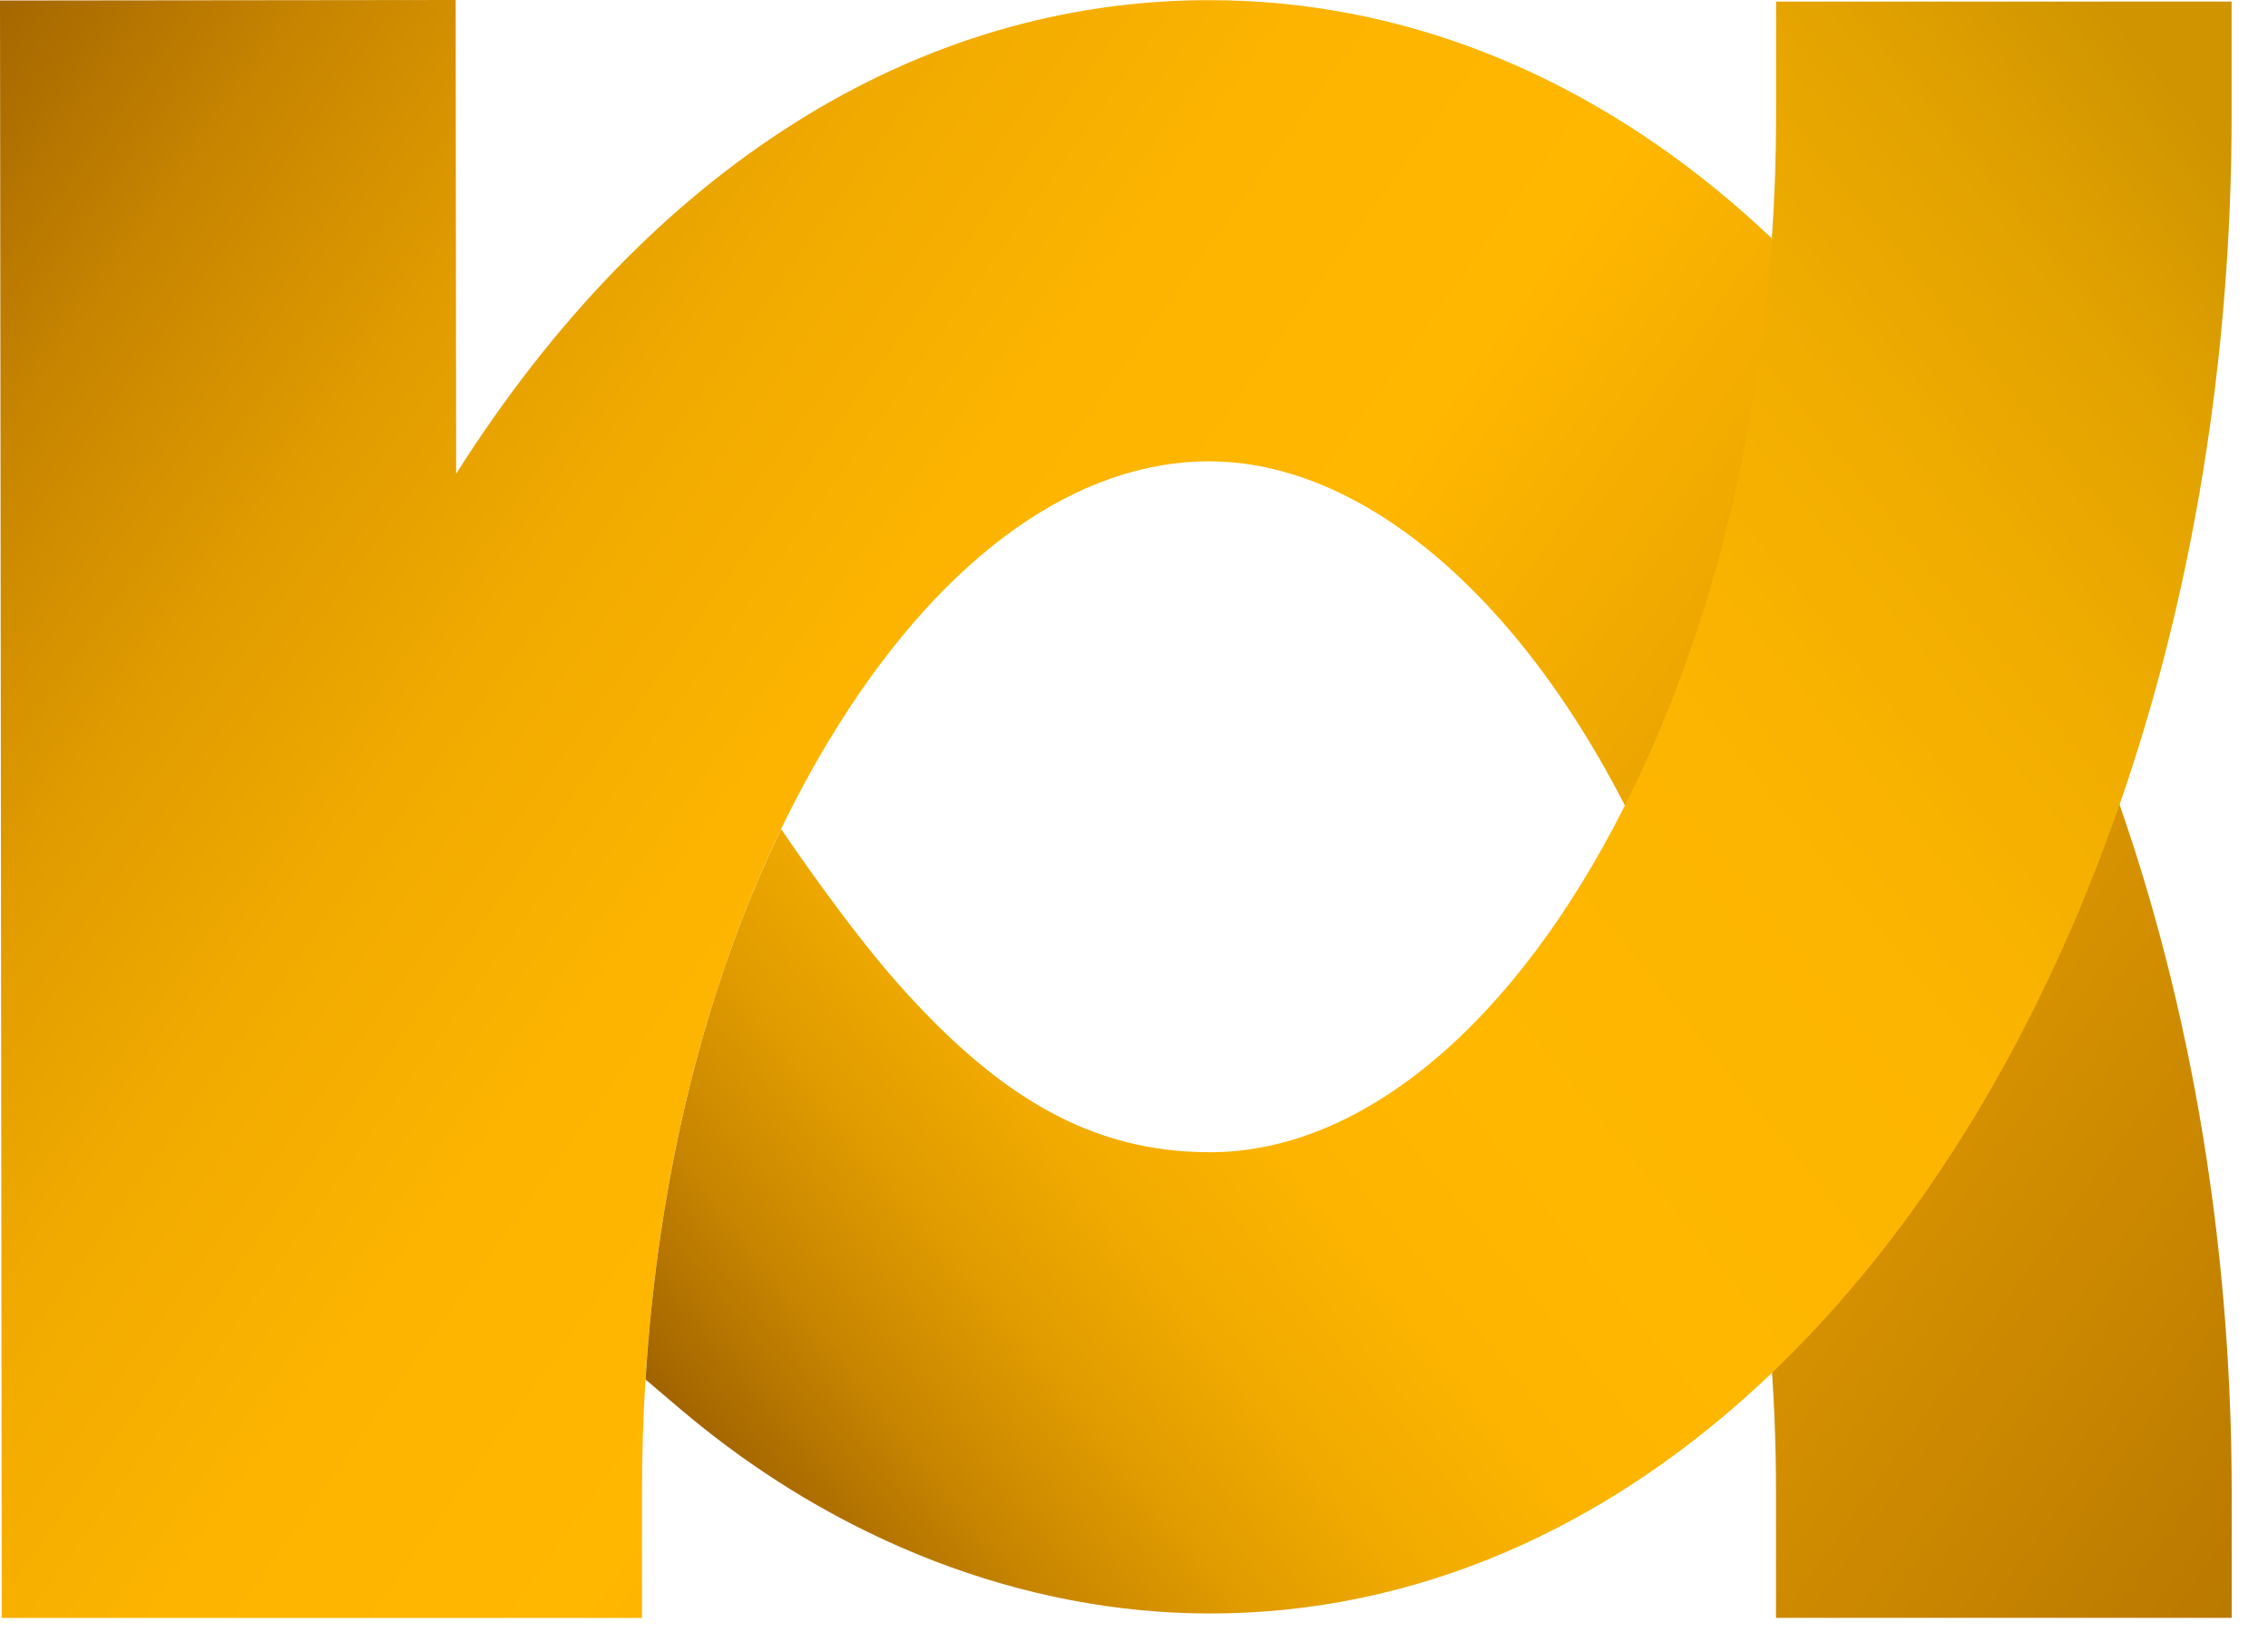 <svg width="58" height="42" viewBox="0 0 58 42" fill="none" xmlns="http://www.w3.org/2000/svg">
<path d="M0.045 41.375L0 0.013L11.653 0L11.665 12.116C16.612 4.304 23.445 0.004 30.918 0.004C40.647 0.004 49.208 7.294 53.815 19.504C55.945 25.15 57.071 31.595 57.071 38.142V41.375H45.418V38.142C45.418 33.017 44.557 28.027 42.928 23.712C40.197 16.475 35.483 11.798 30.918 11.798C27.547 11.798 24.188 14.184 21.457 18.517C18.208 23.67 16.418 30.641 16.418 38.144V41.377H0.045V41.375Z" fill="url(#paint0_linear_402_243)"/>
<path d="M57.069 0.041V2.966C57.069 9.115 56.081 15.182 54.203 20.581C54.082 20.928 53.956 21.272 53.829 21.614C53.664 22.062 53.482 22.525 53.297 22.977C52.267 25.475 51.045 27.8 49.66 29.876C48.332 31.867 46.876 33.616 45.316 35.108C41.121 39.117 36.171 41.263 30.941 41.263C26.196 41.263 21.408 39.42 17.453 36.081L16.509 35.279C16.83 30.086 18.023 25.243 19.977 21.202C19.977 21.202 21.595 23.613 22.982 25.174C25.517 28.024 27.882 29.467 30.941 29.467C34.84 29.467 38.746 26.179 41.554 20.598C41.755 20.203 41.946 19.796 42.135 19.379C42.278 19.065 42.414 18.747 42.547 18.425C43.331 16.525 43.969 14.461 44.437 12.3C44.875 10.293 45.167 8.215 45.312 6.098C45.383 5.065 45.42 4.017 45.42 2.966V0.041H57.069Z" fill="url(#paint1_linear_402_243)"/>
<defs>
<linearGradient id="paint0_linear_402_243" x1="-3.83" y1="4.264" x2="63.51" y2="52.235" gradientUnits="userSpaceOnUse">
<stop stop-color="#A16300"/>
<stop offset="0.014" stop-color="#A86900"/>
<stop offset="0.089" stop-color="#C78500"/>
<stop offset="0.168" stop-color="#E09B00"/>
<stop offset="0.251" stop-color="#F1AB00"/>
<stop offset="0.339" stop-color="#FCB400"/>
<stop offset="0.443" stop-color="#FFB700"/>
<stop offset="0.768" stop-color="#CA8700"/>
<stop offset="1" stop-color="#A16300"/>
</linearGradient>
<linearGradient id="paint1_linear_402_243" x1="19.563" y1="38.951" x2="59.789" y2="6.48" gradientUnits="userSpaceOnUse">
<stop stop-color="#A16300"/>
<stop offset="0.013" stop-color="#A86900"/>
<stop offset="0.084" stop-color="#C78500"/>
<stop offset="0.158" stop-color="#E09B00"/>
<stop offset="0.235" stop-color="#F1AB00"/>
<stop offset="0.317" stop-color="#FCB400"/>
<stop offset="0.415" stop-color="#FFB700"/>
<stop offset="0.607" stop-color="#FCB500"/>
<stop offset="0.753" stop-color="#F2AE00"/>
<stop offset="0.885" stop-color="#E2A200"/>
<stop offset="0.989" stop-color="#CF9400"/>
</linearGradient>
</defs>
</svg>
